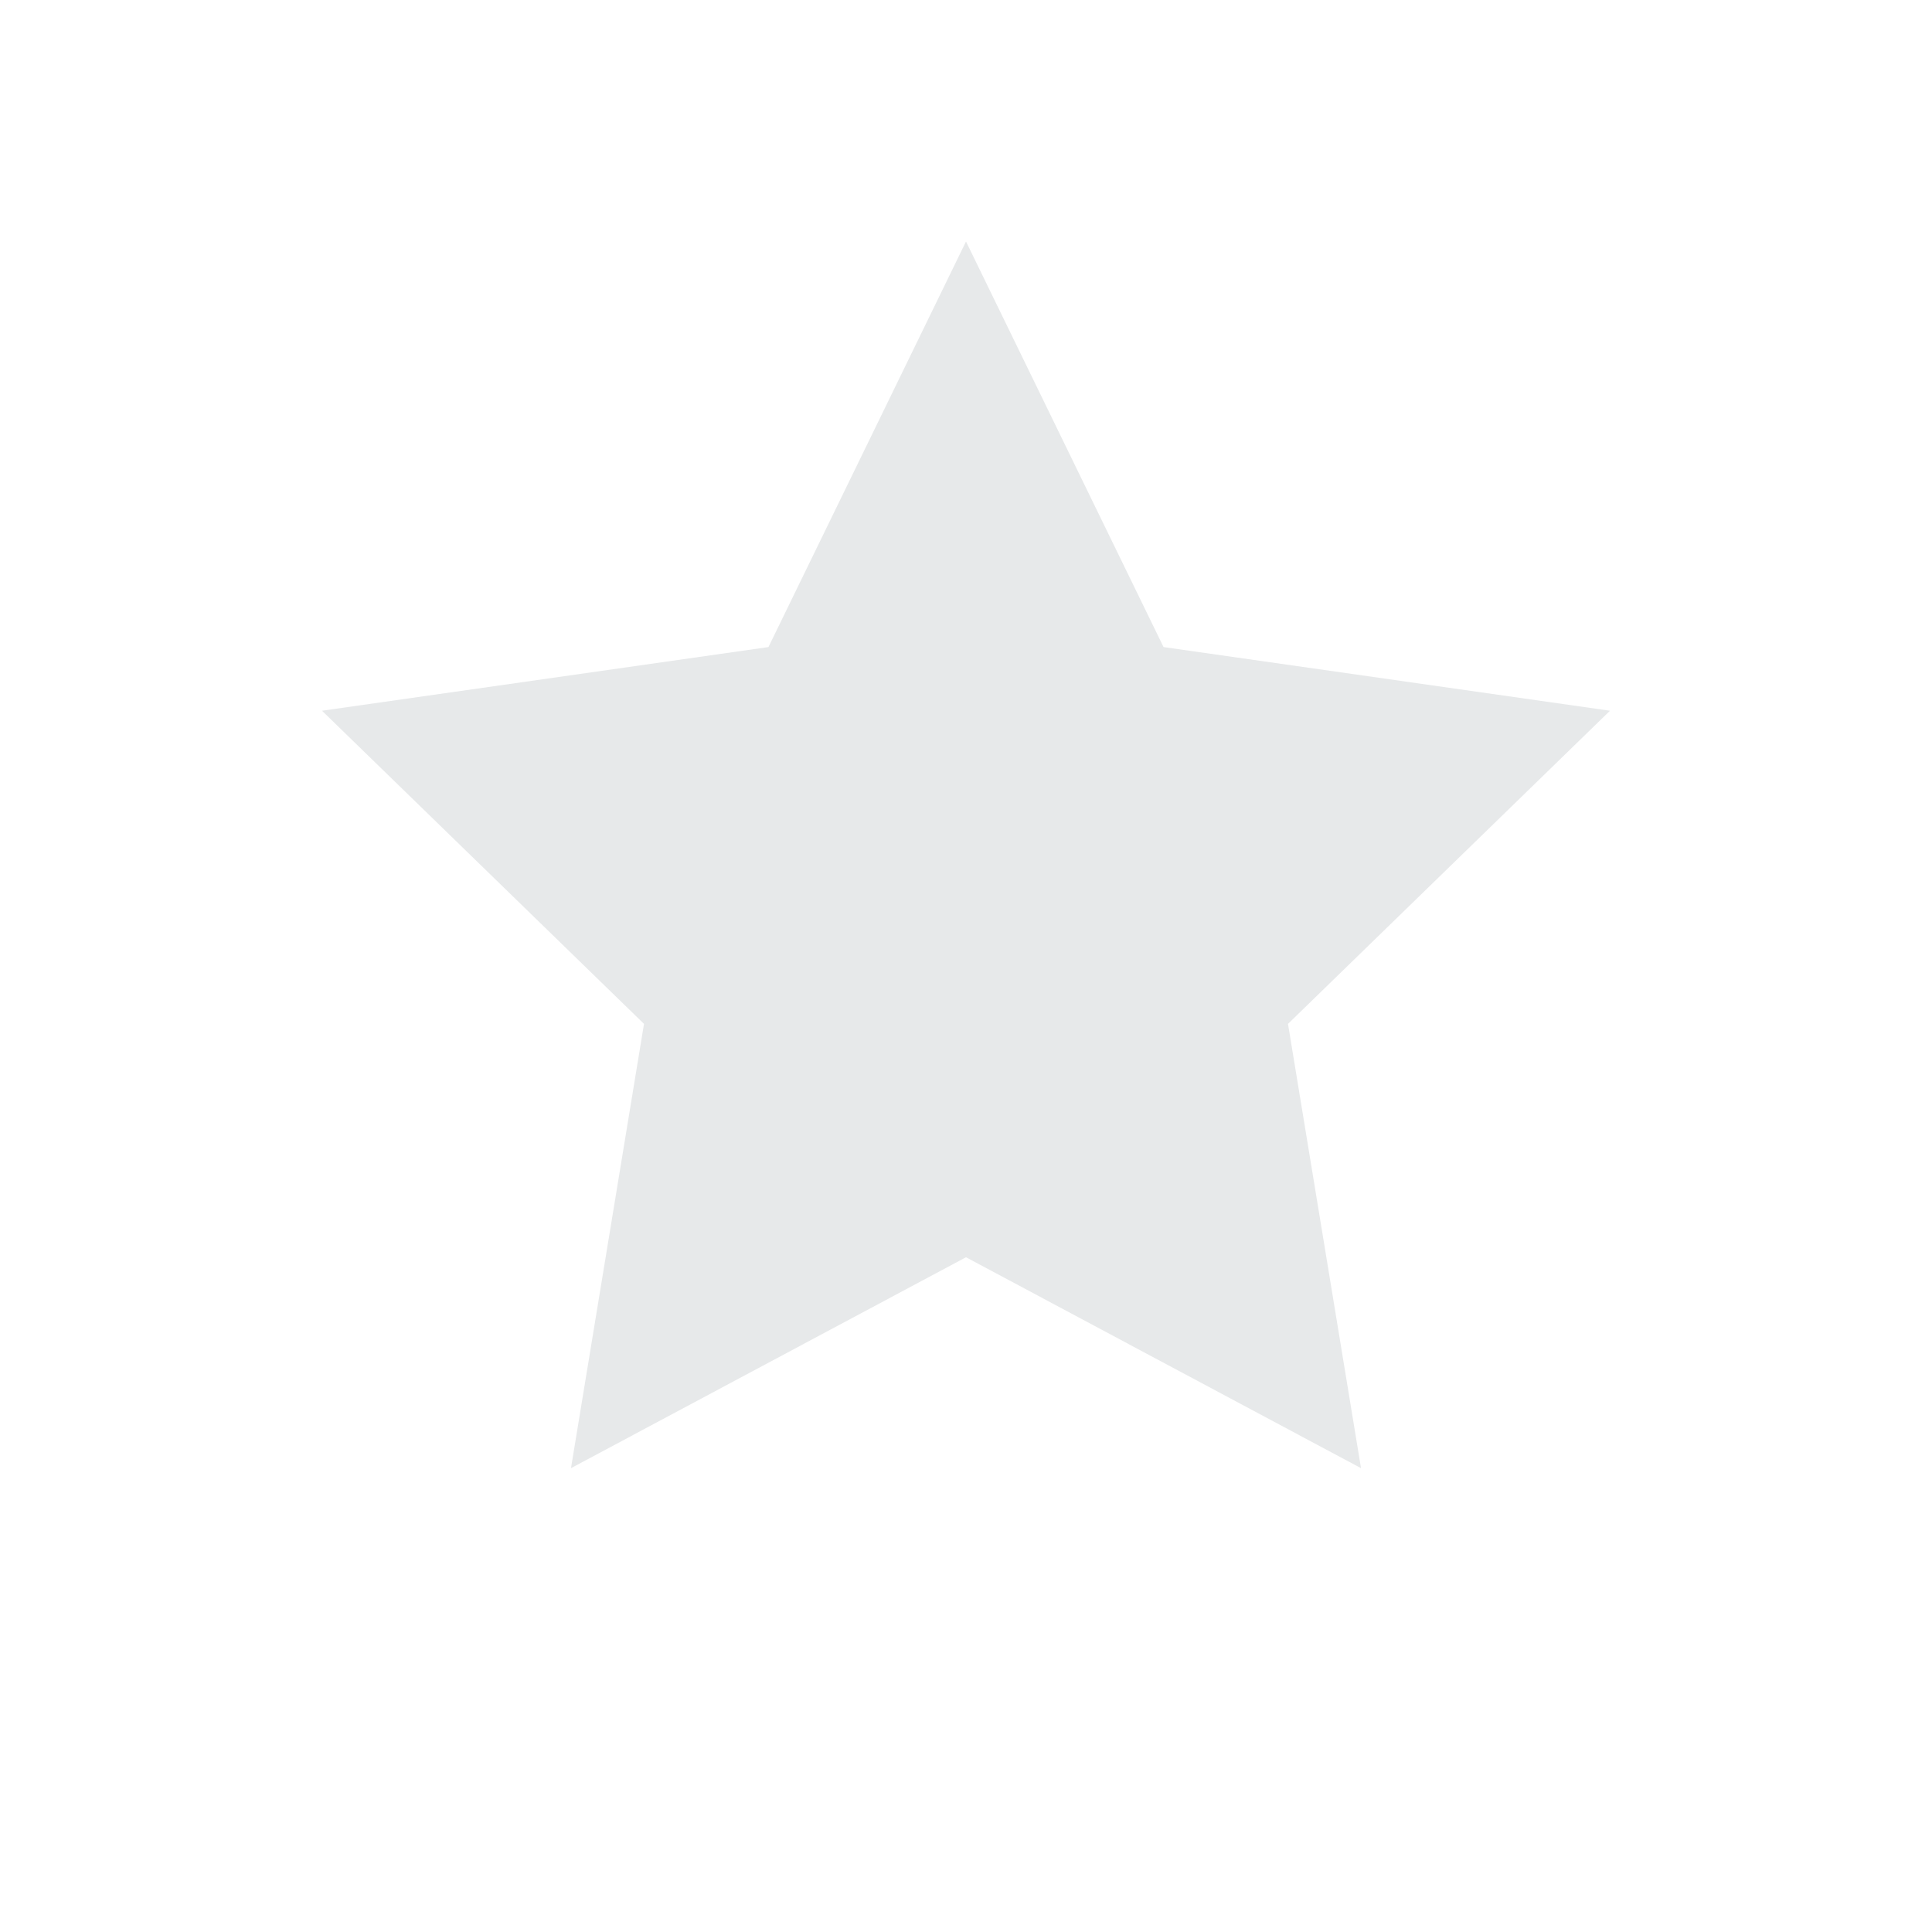 <?xml version="1.0" encoding="UTF-8"?>
<svg width="24" height="24" viewBox="0 0 24 24" fill="none" xmlns="http://www.w3.org/2000/svg">
  <path d="M12 3L14.454 8.038L20 8.829L16 12.719L16.907 18.238L12 15.618L7.093 18.238L8 12.719L4 8.829L9.546 8.038L12 3Z" fill="#E7E9EA"/>
</svg> 